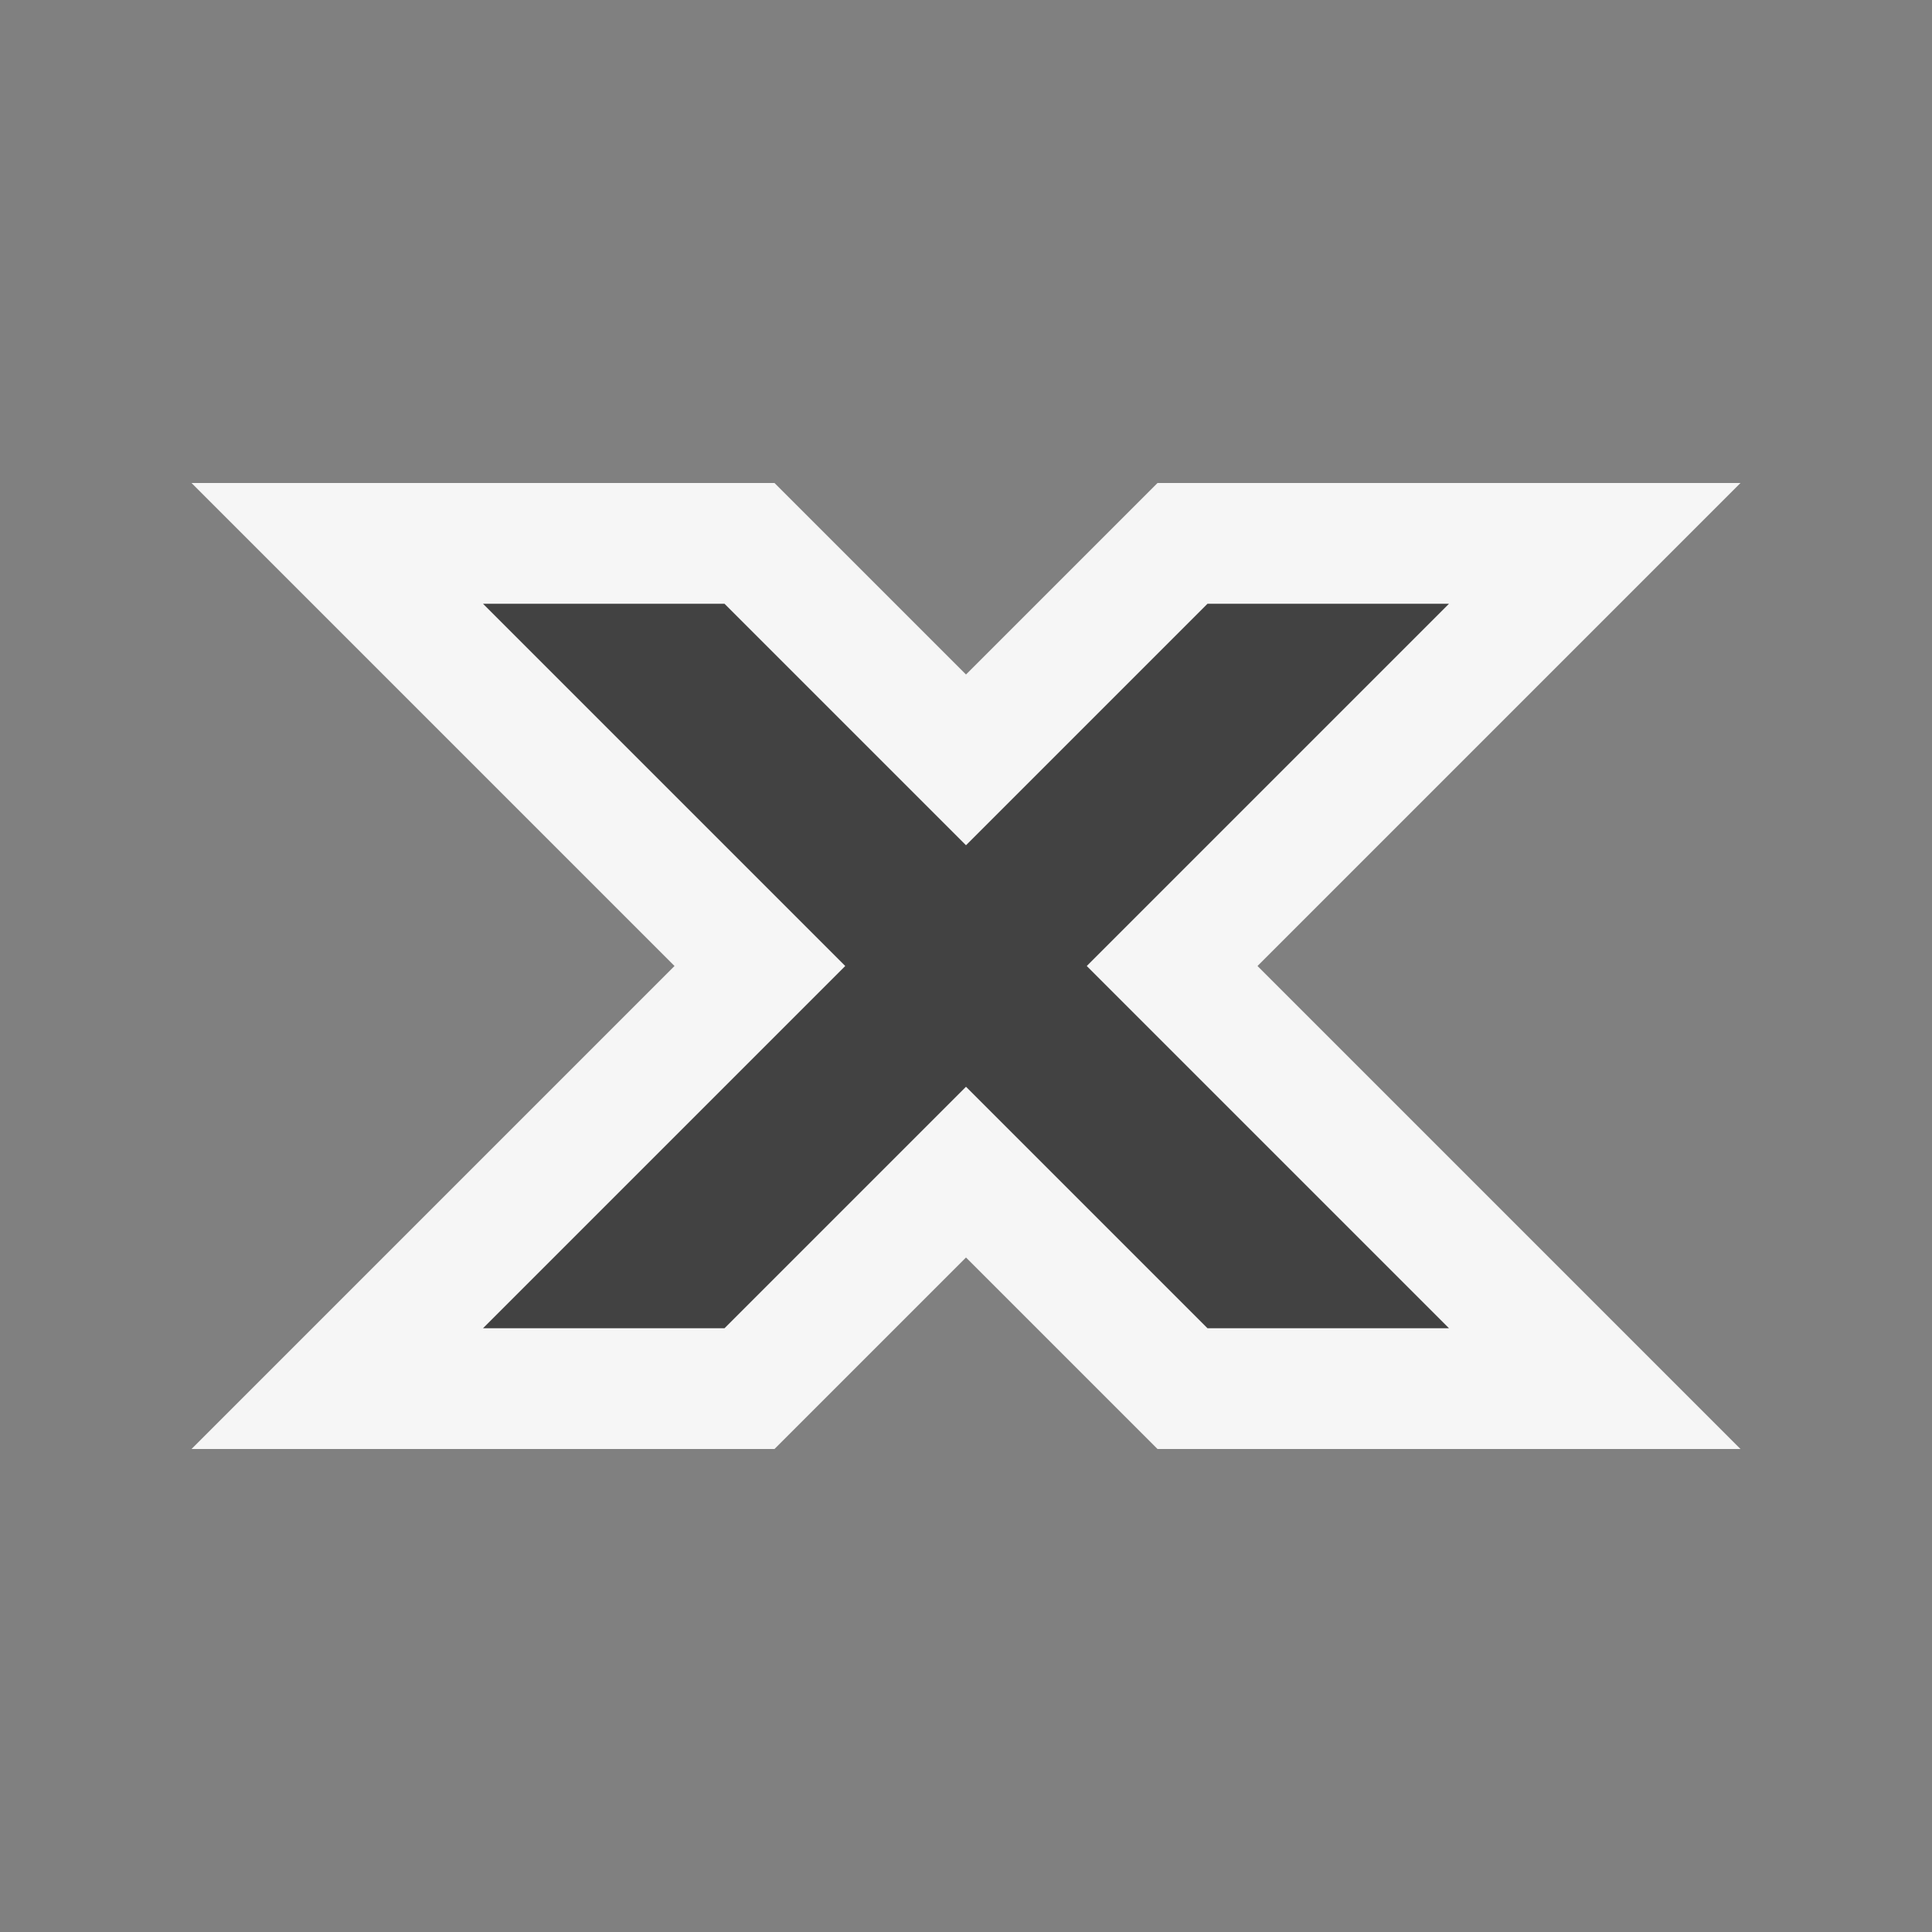 <svg xmlns="http://www.w3.org/2000/svg" width="16" height="16"><rect width="100%" height="100%" fill="#808080" stroke="none"/><style type="text/css">.icon-canvas-transparent{opacity:0;fill:#F6F6F6;} .icon-vs-out{fill:#F6F6F6;} .icon-vs-bg{fill:#424242;}</style><path class="icon-canvas-transparent" d="M16 16h-16v-16h16v16z" id="canvas"/><path class="icon-vs-out" d="M9.586 12l-1.586-1.586-1.586 1.586h-4.828l4-4-4-4h4.828l1.586 1.586 1.586-1.586h4.828l-4 4 4 4h-4.828z" id="outline"/><path class="icon-vs-bg" d="M4 5h2l2 2 2-2h2l-3 3 3 3h-2l-2-2-2 2h-2l3-3-3-3z" id="iconBg"/></svg>